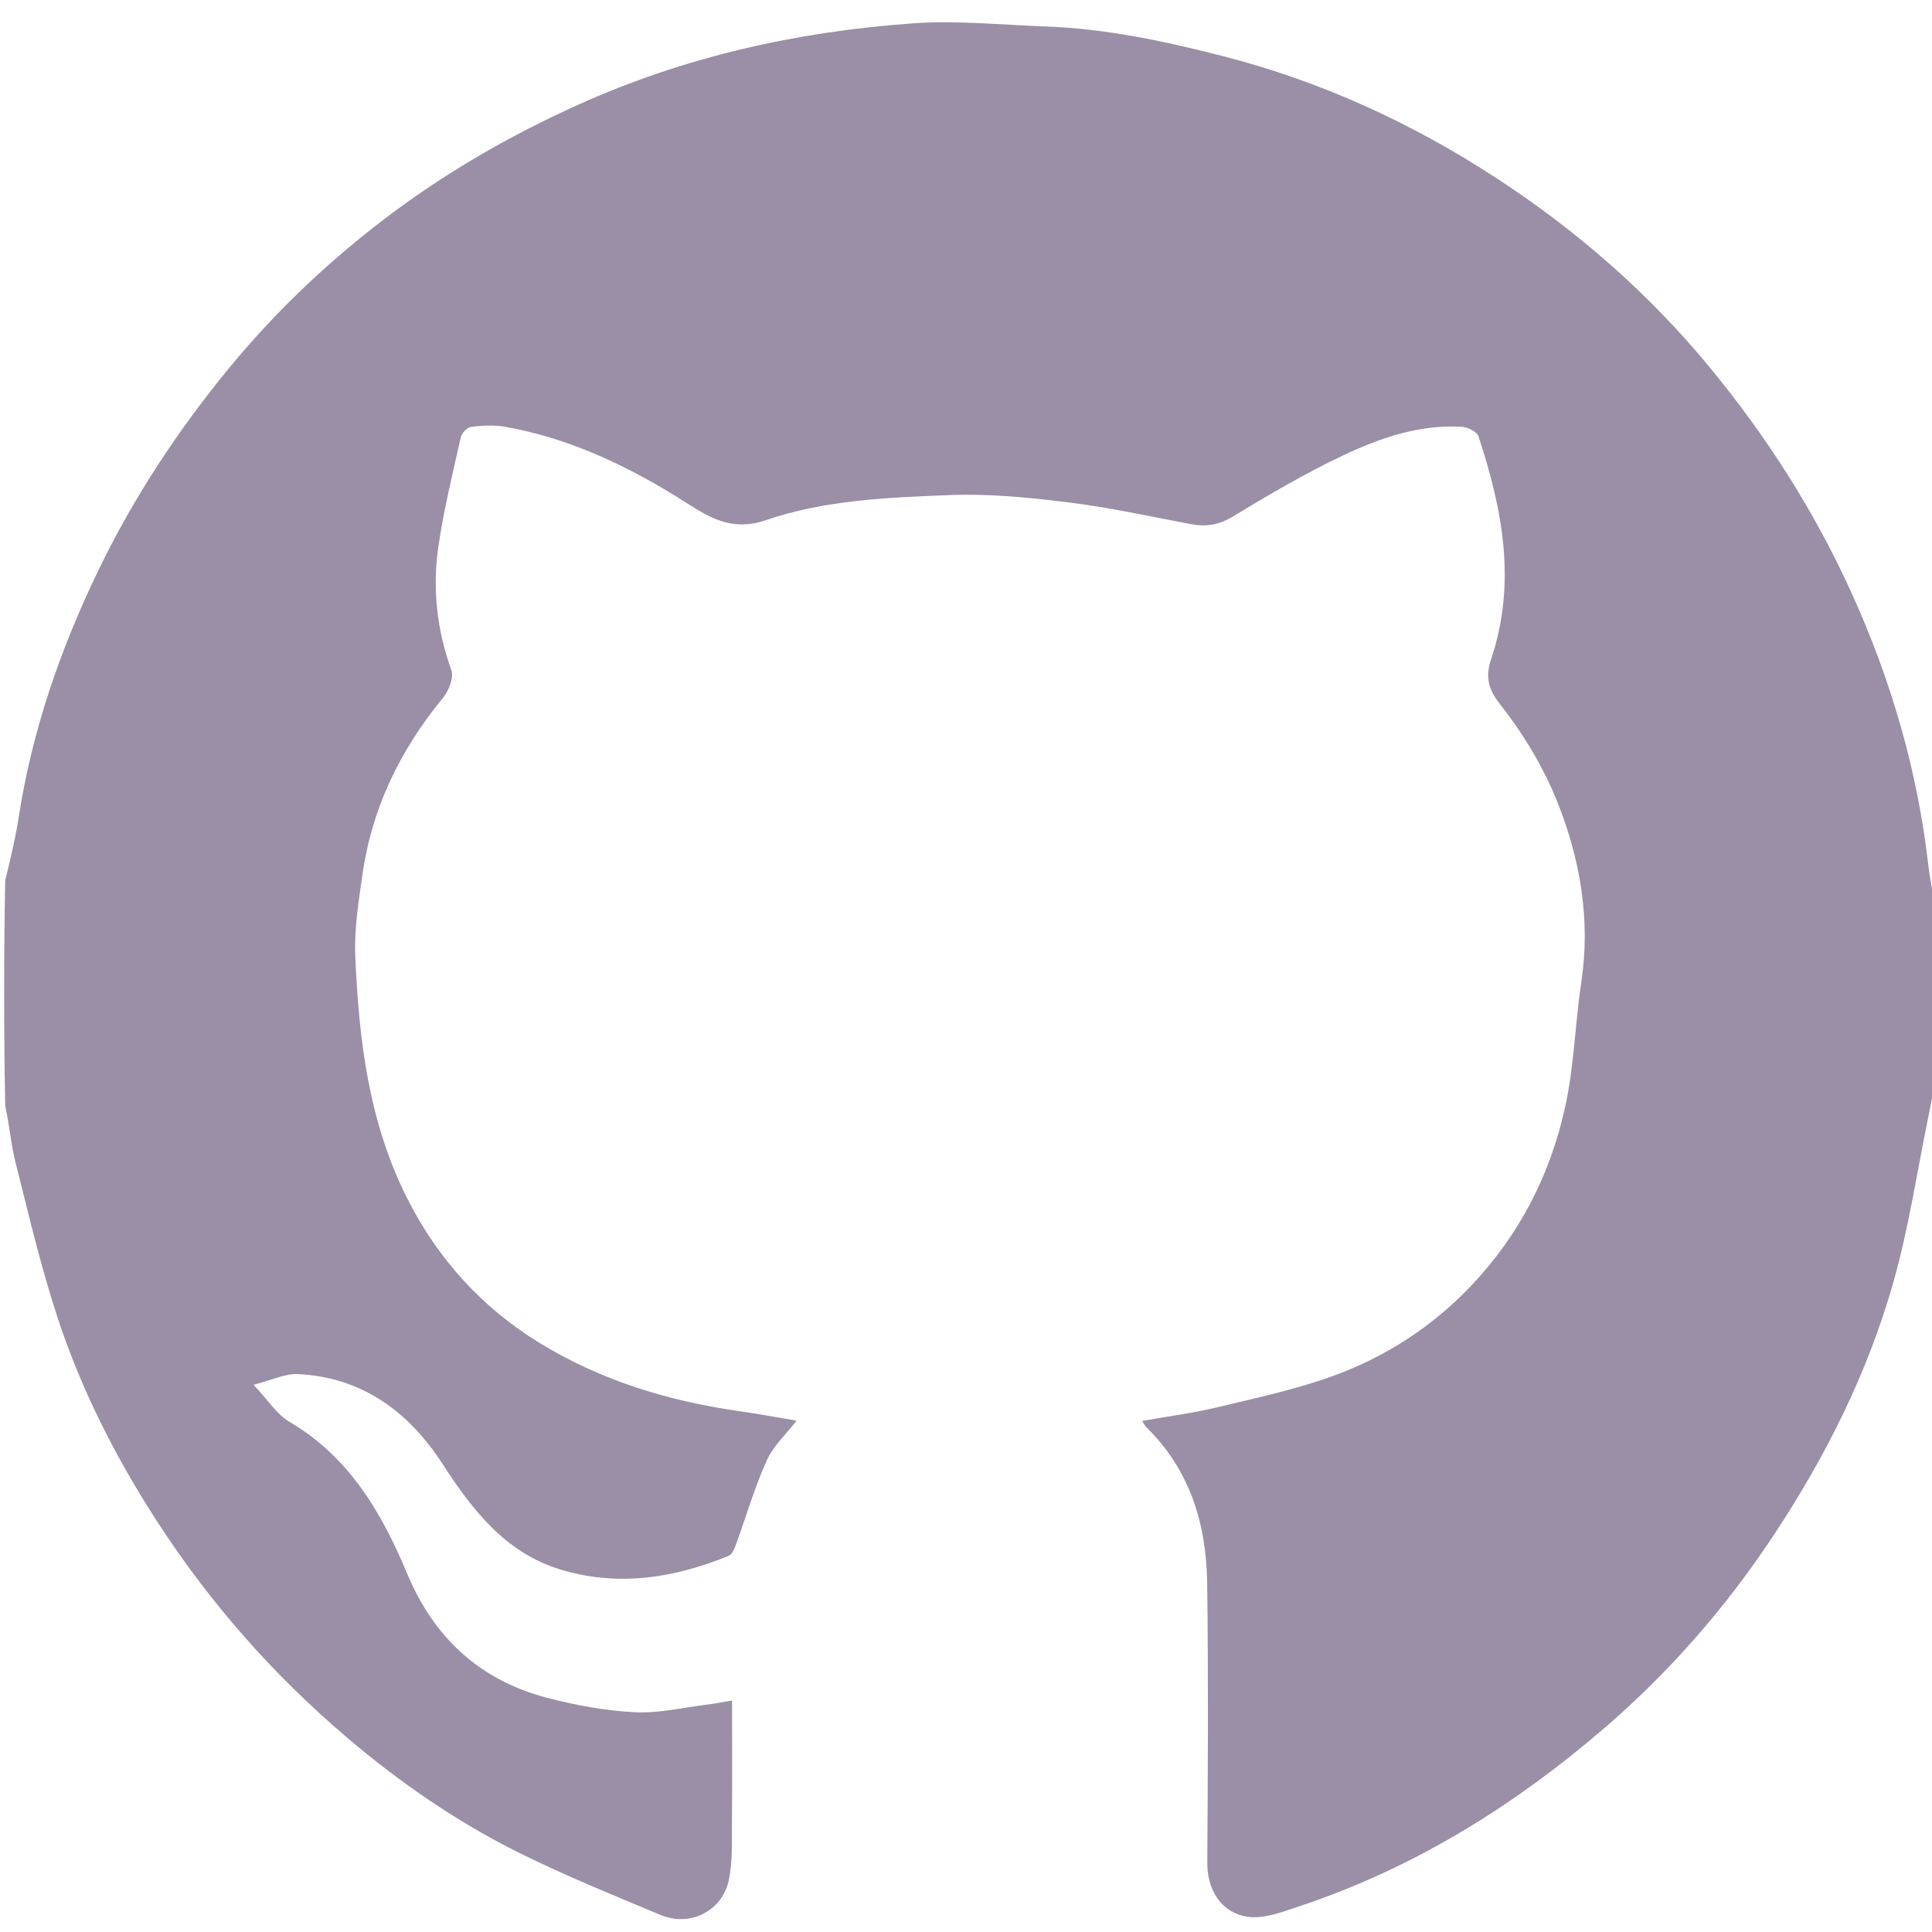 <svg version="1.1" id="Layer_1" xmlns="http://www.w3.org/2000/svg" xmlns:xlink="http://www.w3.org/1999/xlink" x="0px" y="0px"
	width="100%" viewBox="0 0 512 512" enable-background="new 0 0 512 512" xml:space="preserve">
<path fill="#9A8FA6" opacity="1" stroke="none" 
	d="
M513,285.531 
	C512.334,289.39 511.694,292.786 510.997,296.17 
	C508.004,310.687 505.824,325.434 501.804,339.661 
	C495.002,363.735 483.873,385.953 470.05,406.84 
	C457.518,425.776 442.691,442.826 425.622,457.576 
	C401.699,478.251 375.094,494.882 344.836,505.014 
	C341.512,506.127 338.171,507.408 334.735,507.921 
	C326.247,509.189 319.879,503.207 319.944,493.547 
	C320.111,468.884 320.24,444.217 319.913,419.558 
	C319.705,403.897 315.367,389.541 303.747,378.183 
	C303.419,377.862 303.224,377.404 302.673,376.559 
	C309.543,375.339 316.194,374.49 322.672,372.93 
	C333.112,370.415 343.71,368.166 353.747,364.465 
	C367.373,359.441 379.445,351.634 389.643,340.968 
	C402.622,327.392 410.863,311.304 414.812,293.224 
	C417.163,282.464 417.416,271.263 419.06,260.328 
	C421.551,243.761 418.789,227.773 412.743,212.597 
	C409.042,203.305 403.644,194.375 397.441,186.519 
	C394.026,182.194 393.774,178.804 395.182,174.608 
	C401.943,154.468 398.197,134.951 391.802,115.624 
	C391.397,114.401 388.972,113.197 387.422,113.106 
	C376.29,112.454 365.935,115.975 356.153,120.583 
	C346.018,125.359 336.298,131.086 326.7,136.898 
	C322.991,139.144 319.593,139.665 315.551,138.896 
	C304.761,136.845 293.999,134.483 283.116,133.134 
	C272.692,131.841 262.094,130.784 251.636,131.203 
	C235.239,131.859 218.561,132.49 202.935,137.862 
	C192.747,141.364 186.263,135.897 179.027,131.453 
	C164.953,122.81 150.175,115.986 133.817,113.093 
	C130.908,112.579 127.802,112.772 124.847,113.133 
	C123.816,113.259 122.37,114.744 122.127,115.834 
	C119.956,125.574 117.523,135.295 116.13,145.157 
	C114.579,156.136 115.793,166.993 119.611,177.593 
	C120.318,179.558 118.954,183.053 117.421,184.914 
	C106.091,198.662 98.56,214.092 96.055,231.776 
	C95.047,238.891 93.853,246.128 94.151,253.251 
	C95.076,275.324 97.665,297.161 107.786,317.322 
	C115.935,333.554 127.656,346.539 143.193,356.014 
	C159.526,365.975 177.408,371.363 196.228,374.021 
	C201.05,374.702 205.84,375.608 211.106,376.487 
	C208.399,380.007 204.93,383.175 203.163,387.108 
	C199.913,394.341 197.694,402.035 194.967,409.509 
	C194.588,410.55 193.983,411.954 193.121,412.306 
	C178.608,418.241 163.631,420.588 148.392,415.897 
	C133.886,411.431 125.227,400.206 117.285,387.958 
	C108.357,374.19 95.981,364.937 78.875,364.145 
	C75.571,363.992 72.181,365.709 67.185,366.983 
	C71.081,371.097 73.352,374.827 76.669,376.773 
	C92.551,386.086 101.155,400.9 107.927,417.078 
	C115.03,434.045 127.161,445.257 144.897,449.907 
	C152.513,451.904 160.419,453.364 168.26,453.762 
	C174.668,454.086 181.177,452.493 187.635,451.703 
	C189.564,451.467 191.473,451.075 194,450.653 
	C194,461.702 194.073,472.316 193.969,482.929 
	C193.919,488.024 194.184,493.252 193.157,498.18 
	C191.423,506.496 182.859,510.753 175.023,507.468 
	C162.461,502.204 149.799,497.088 137.613,491.035 
	C121.078,482.823 105.925,472.361 91.84,460.368 
	C72.335,443.761 55.607,424.754 41.67,403.254 
	C30.615,386.2 21.467,368.168 15.158,348.887 
	C10.772,335.484 7.553,321.689 4.1,307.997 
	C2.887,303.188 2.525,298.165 1.387,293.12 
	C1,273.312 1,253.625 1.379,233.342 
	C2.834,227.372 4.117,222.031 4.951,216.62 
	C8.482,193.713 15.961,172.084 25.996,151.298 
	C35.374,131.873 47.121,114.043 60.874,97.34 
	C72.878,82.761 86.407,69.899 101.247,58.509 
	C117.214,46.255 134.567,36.185 153.033,27.843 
	C181.378,15.039 211.117,8.394 241.876,6.19 
	C253.542,5.354 265.365,6.592 277.111,7.016 
	C293.075,7.592 308.547,10.89 324,14.854 
	C350.119,21.554 374.218,32.598 396.667,47.27 
	C417.976,61.199 436.97,77.74 453.241,97.529 
	C468.317,115.866 480.891,135.567 490.696,157.166 
	C501.158,180.213 508.146,204.166 511.033,229.321 
	C511.483,233.237 512.334,237.108 513,241 
	C513,255.688 513,270.375 513,285.531 
z"/>
</svg>